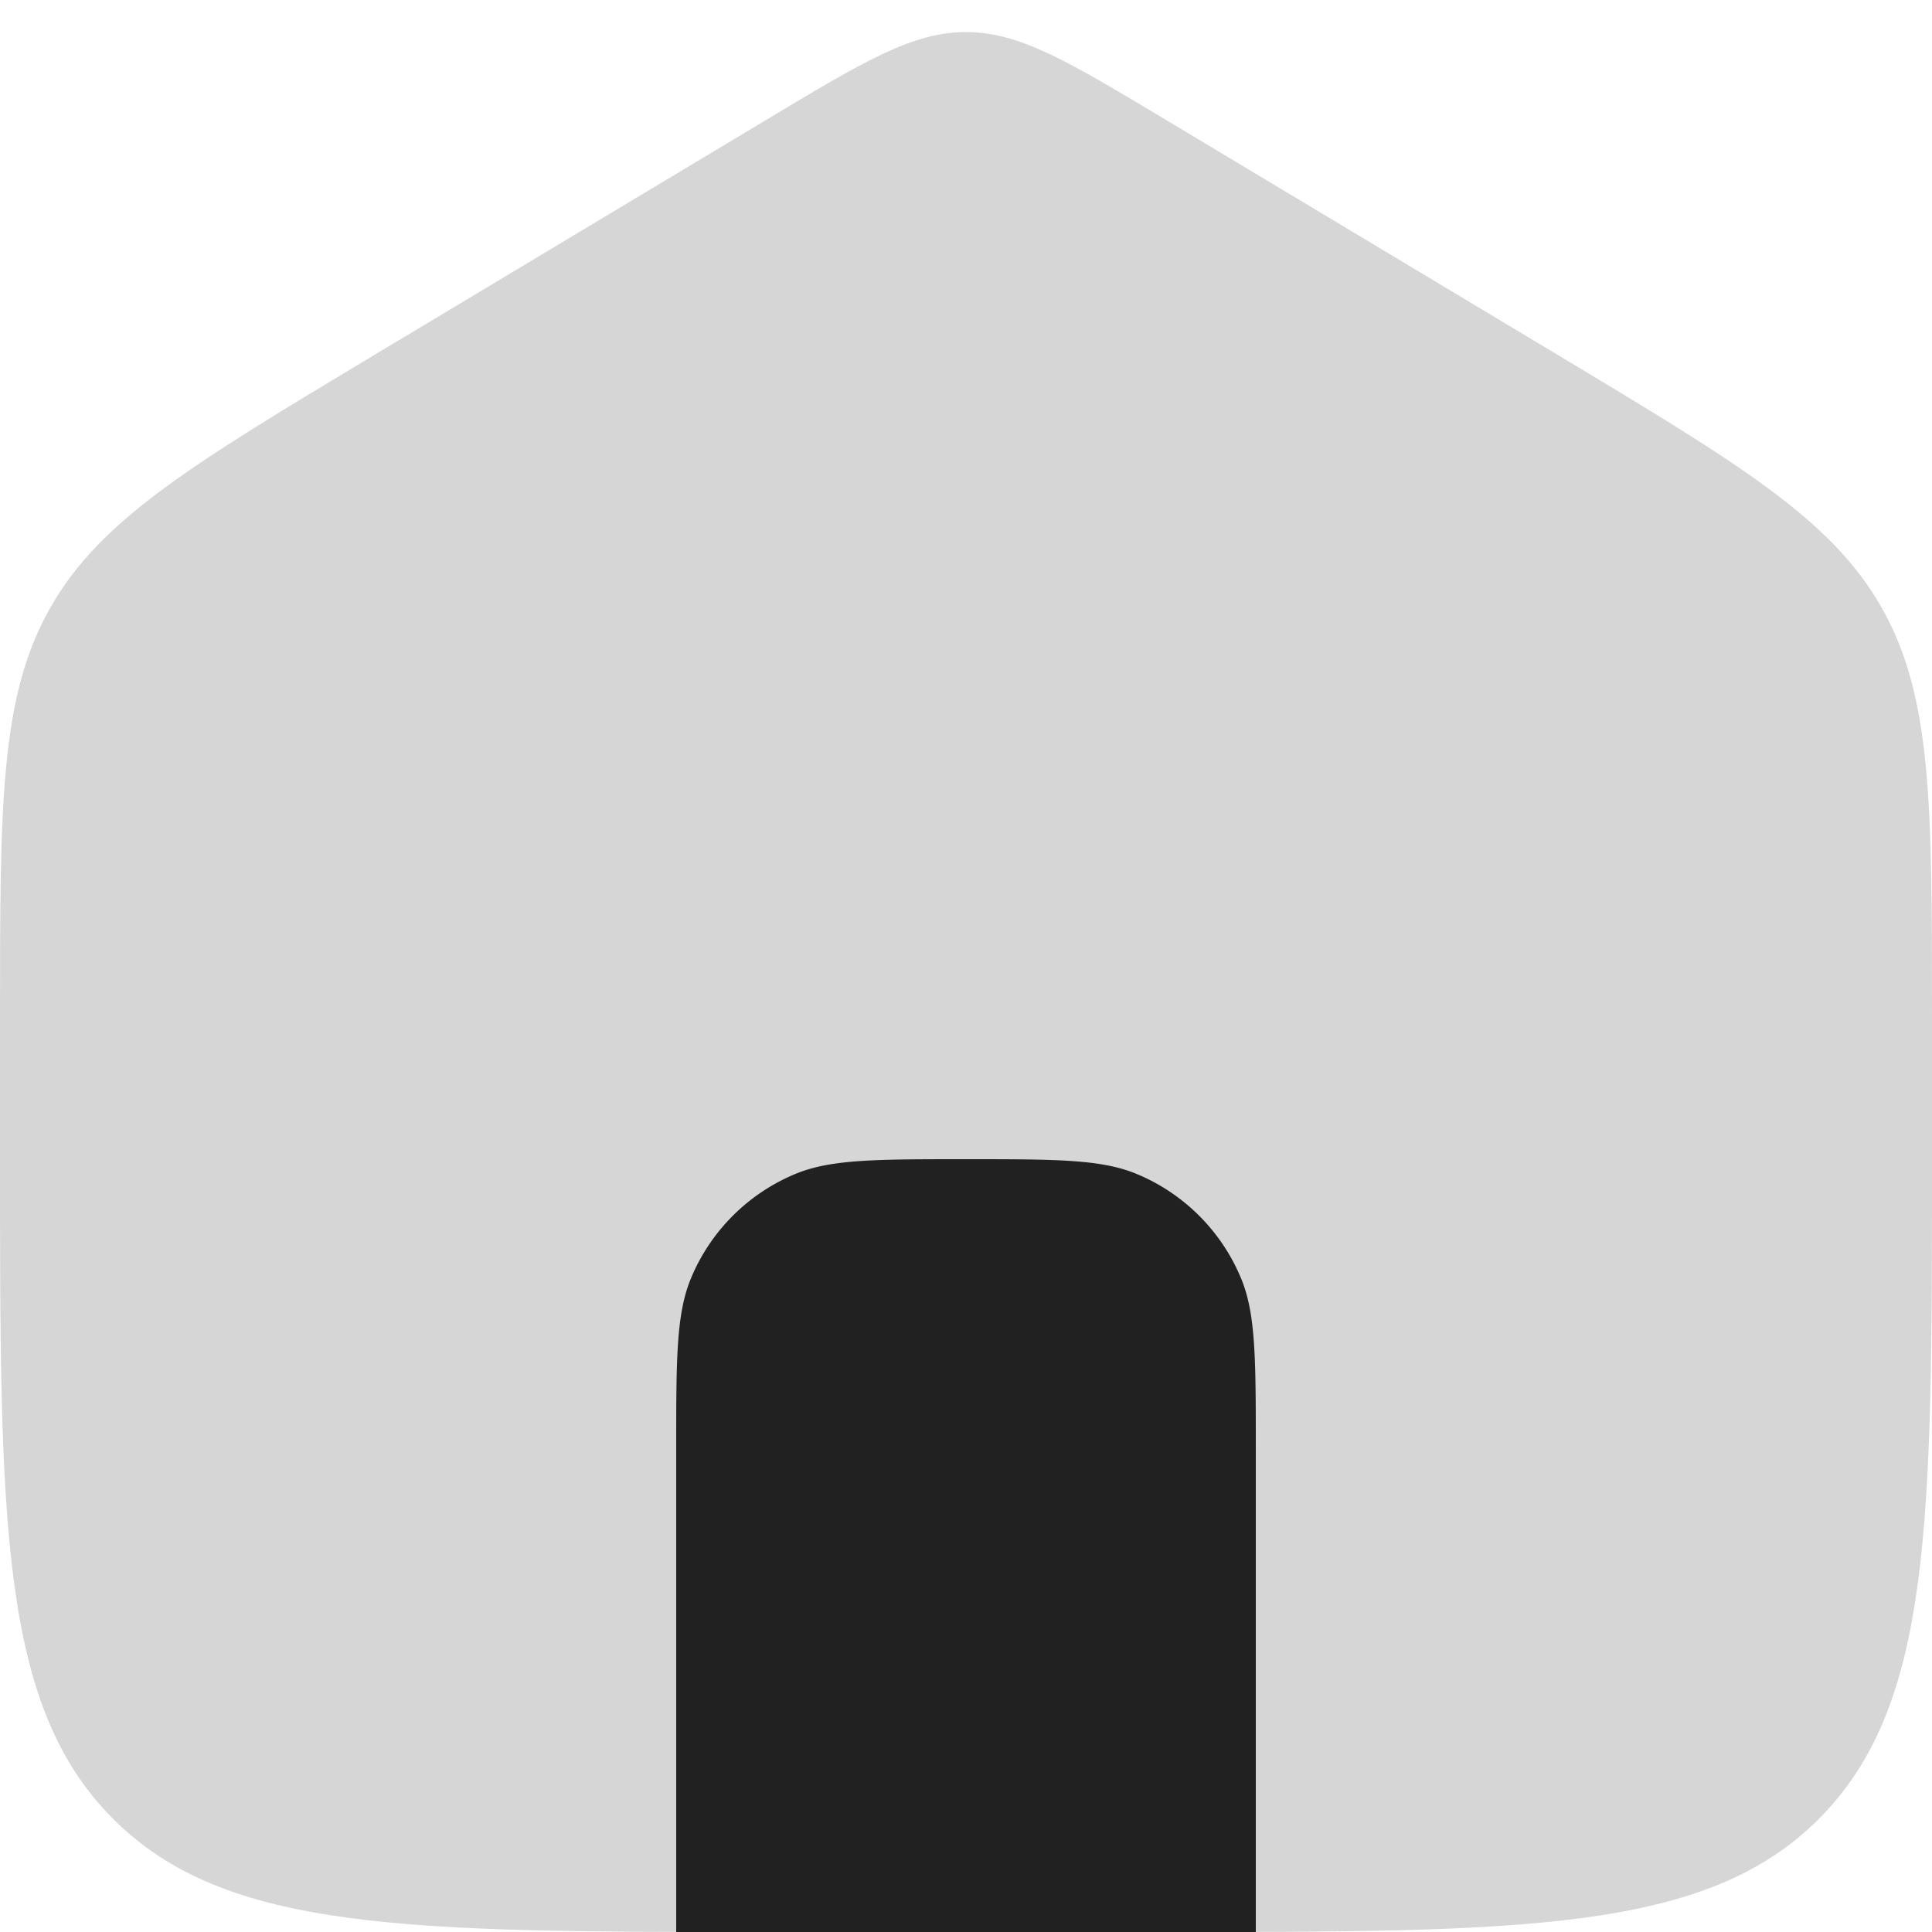 <svg xmlns="http://www.w3.org/2000/svg" width="20" height="20" fill="none" viewBox="0 0 20 20"><path fill="#D6D6D6" d="M7.942 1.235 3.884 3.669C1.987 4.808 1.038 5.377.519 6.294 0 7.21 0 8.317 0 10.529V12c0 3.772 0 5.658 1.172 6.83C2.343 20 4.229 20 8 20h4c3.771 0 5.657 0 6.828-1.17C20 17.656 20 15.77 20 11.998v-1.47c0-2.212 0-3.318-.52-4.235-.518-.917-1.467-1.486-3.364-2.625l-4.058-2.434C11.055.633 10.554.332 10 .332c-.554 0-1.055.301-2.058.903Z"/><path fill="#212121" d="M7 15c0-.932 0-1.398.152-1.765a2 2 0 0 1 1.083-1.083C8.602 12 9.068 12 10 12c.932 0 1.398 0 1.765.152a2 2 0 0 1 1.083 1.083C13 13.602 13 14.068 13 15v5H7v-5Z"/></svg>